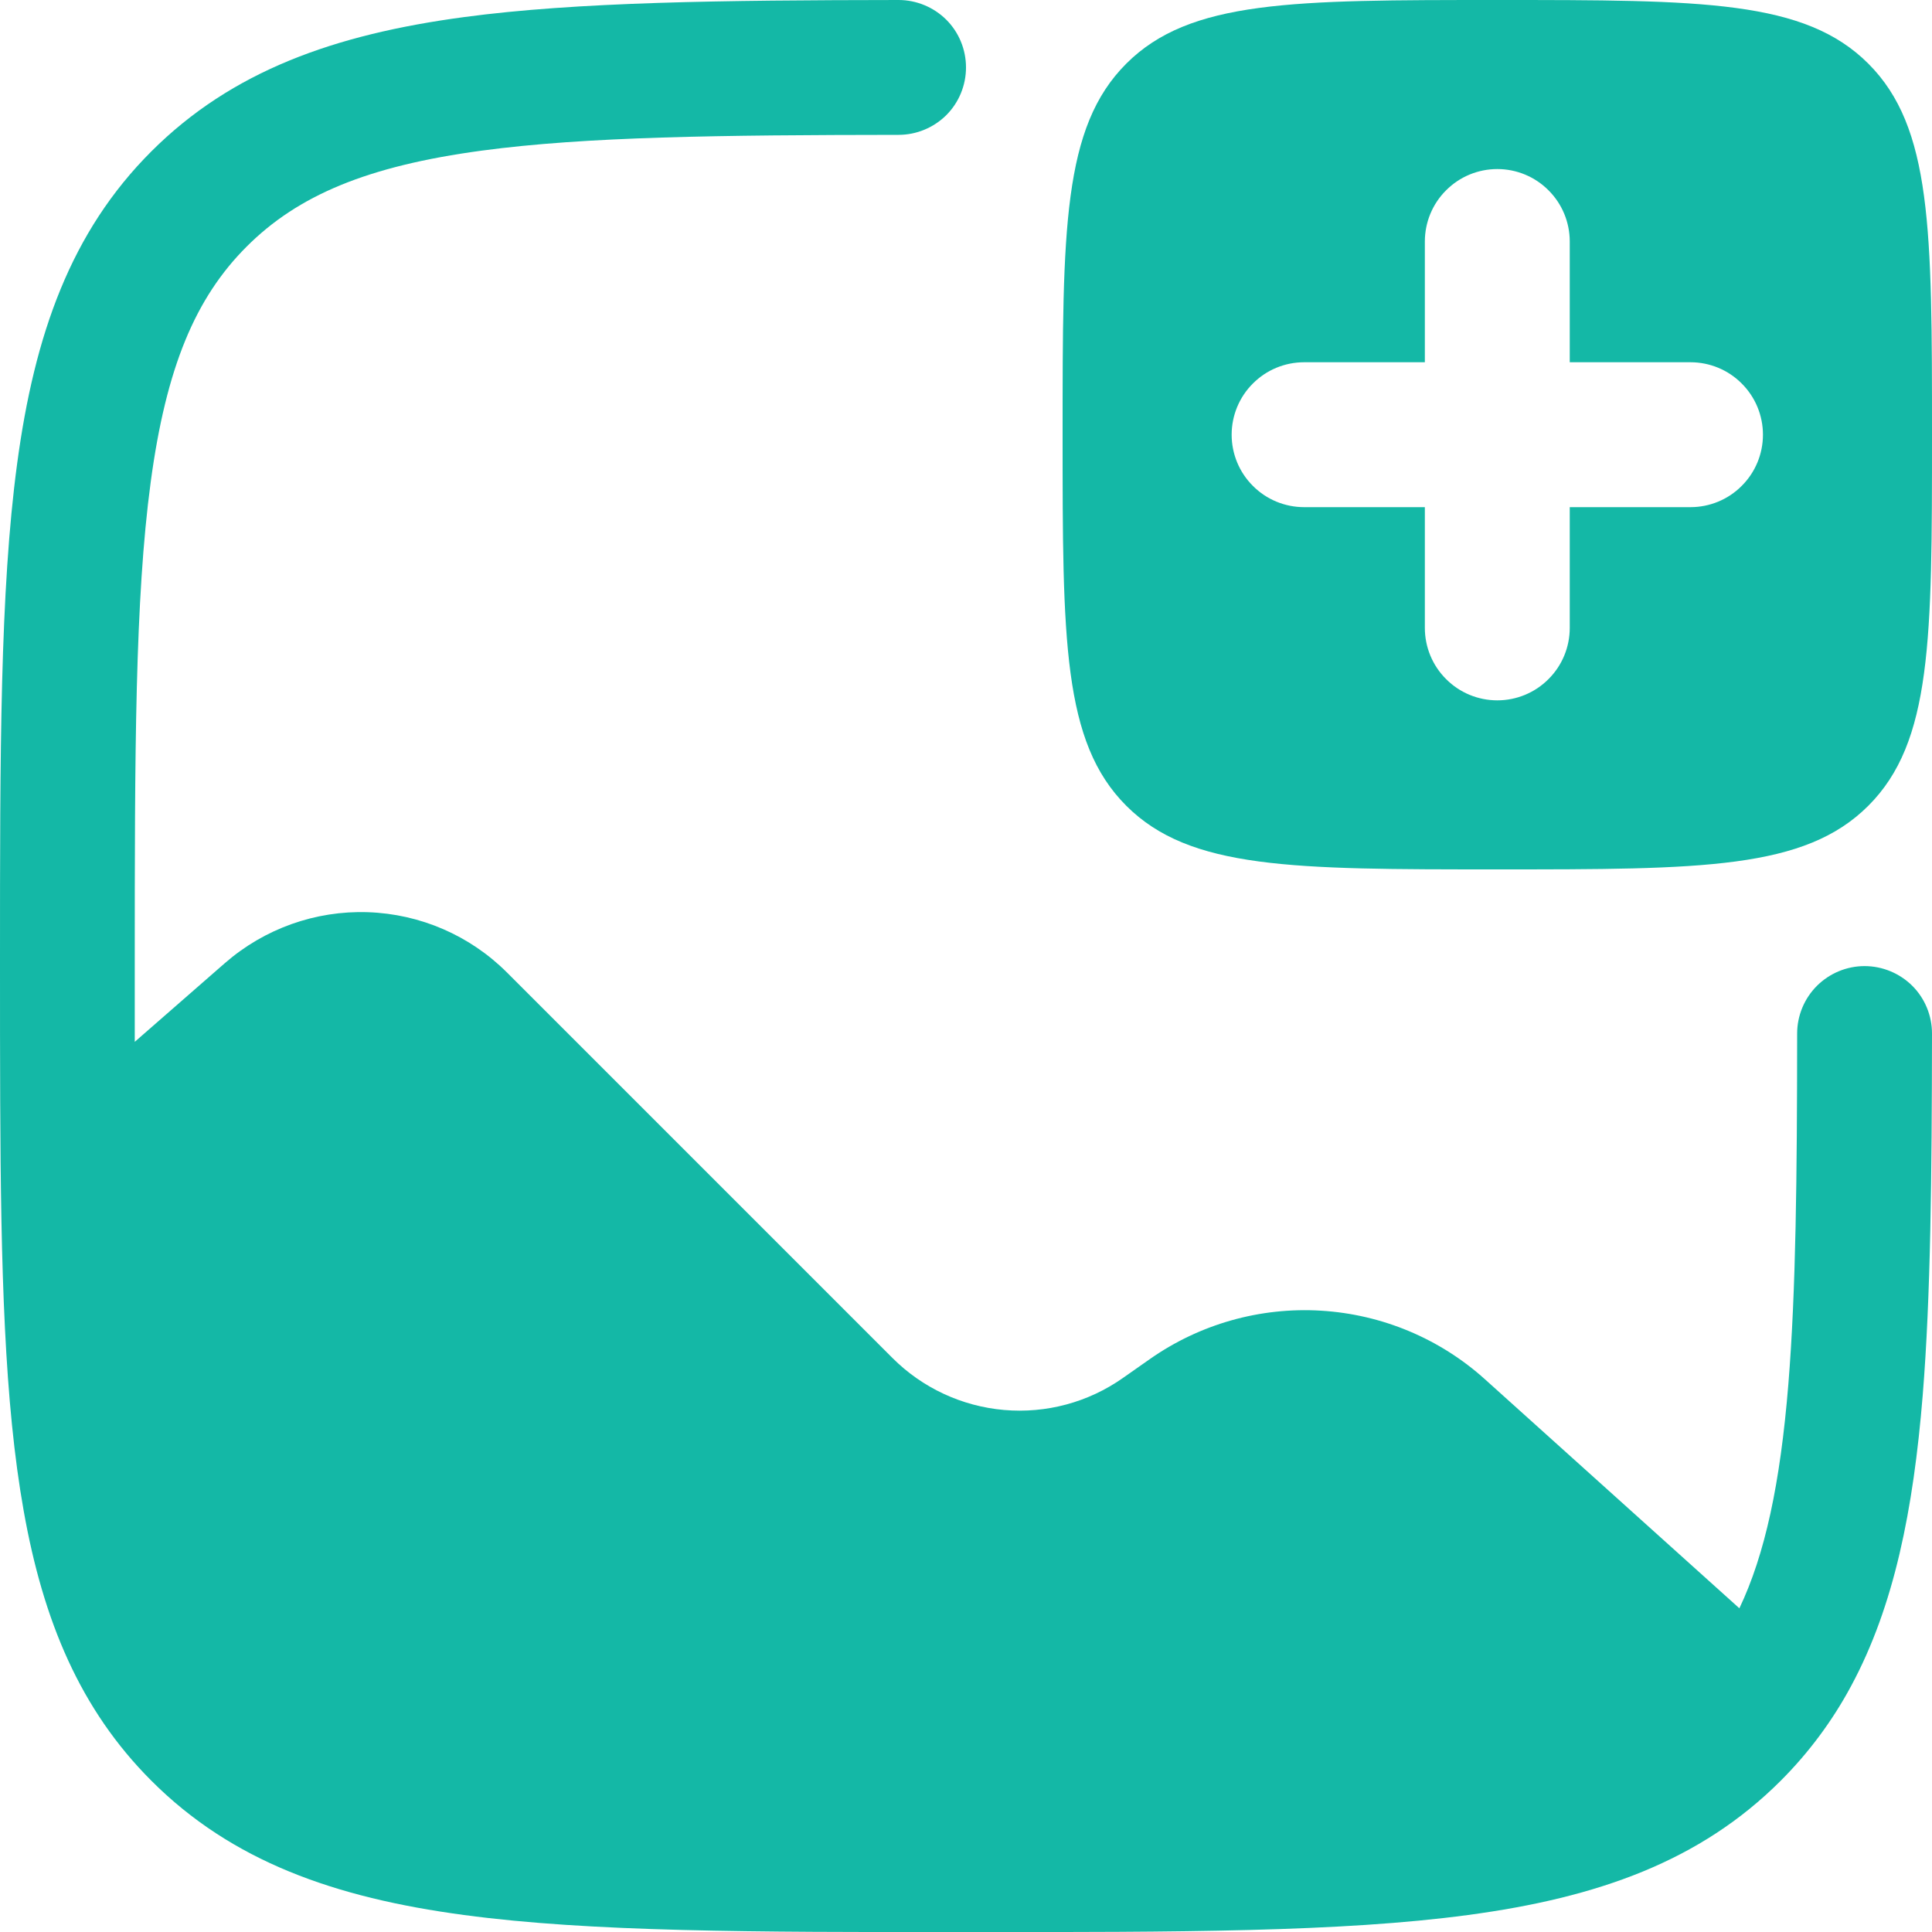 <svg width="20" height="20" viewBox="0 0 20 20" fill="none" xmlns="http://www.w3.org/2000/svg">
<path fill-rule="evenodd" clip-rule="evenodd" d="M15.5 9C13.379 9 12.318 9 11.659 8.341C11 7.682 11 6.621 11 4.5C11 2.379 11 1.318 11.659 0.659C12.318 -5.96046e-08 13.379 0 15.5 0C17.621 0 18.682 -5.96046e-08 19.341 0.659C20 1.318 20 2.379 20 4.5C20 6.621 20 7.682 19.341 8.341C18.682 9 17.621 9 15.5 9ZM16.25 2.5C16.25 2.301 16.171 2.11 16.03 1.97C15.89 1.829 15.699 1.75 15.5 1.75C15.301 1.75 15.11 1.829 14.97 1.97C14.829 2.11 14.75 2.301 14.75 2.5V3.75H13.5C13.301 3.75 13.11 3.829 12.97 3.97C12.829 4.11 12.75 4.301 12.75 4.5C12.75 4.699 12.829 4.89 12.97 5.03C13.11 5.171 13.301 5.25 13.5 5.25H14.75V6.5C14.75 6.699 14.829 6.89 14.97 7.03C15.11 7.171 15.301 7.25 15.5 7.25C15.699 7.25 15.89 7.171 16.03 7.03C16.171 6.89 16.25 6.699 16.25 6.5V5.25H17.5C17.699 5.25 17.89 5.171 18.03 5.03C18.171 4.89 18.25 4.699 18.25 4.5C18.25 4.301 18.171 4.11 18.03 3.97C17.89 3.829 17.699 3.75 17.5 3.75H16.25V2.5Z" fill="#14B8A6"/>
<path d="M20 10.699C19.998 12.169 19.987 13.417 19.904 14.442C19.807 15.632 19.608 16.626 19.164 17.451C18.97 17.813 18.724 18.144 18.434 18.434C17.601 19.267 16.541 19.644 15.197 19.824C13.884 20.001 12.2 20.001 10.053 20.001H9.947C7.799 20.001 6.117 20.001 4.803 19.824C3.46 19.644 2.399 19.267 1.567 18.434C0.829 17.696 0.447 16.778 0.245 15.639C0.045 14.519 0.009 13.127 0.002 11.398C0 10.958 -0 10.492 0 10.001V9.947C0 7.799 0 6.117 0.177 4.803C0.357 3.46 0.734 2.399 1.567 1.567C2.4 0.735 3.46 0.357 4.803 0.177C5.971 0.02 7.473 0.002 9.302 0C9.487 0 9.665 0.074 9.796 0.204C9.927 0.335 10 0.513 10 0.698C10 0.883 9.927 1.061 9.796 1.192C9.665 1.322 9.487 1.396 9.302 1.396C7.447 1.398 6.068 1.414 4.989 1.559C3.8 1.719 3.083 2.023 2.553 2.553C2.023 3.083 1.72 3.801 1.56 4.991C1.397 6.201 1.395 7.789 1.395 10.001V10.785L2.327 9.971C2.736 9.614 3.265 9.425 3.807 9.443C4.35 9.461 4.865 9.684 5.249 10.068L9.239 14.058C9.549 14.368 9.958 14.558 10.394 14.596C10.83 14.634 11.266 14.517 11.624 14.265L11.902 14.07C12.419 13.707 13.044 13.53 13.674 13.568C14.305 13.606 14.904 13.856 15.373 14.279L18.006 16.649C18.271 16.092 18.429 15.361 18.513 14.329C18.592 13.357 18.603 12.177 18.604 10.699C18.604 10.514 18.678 10.336 18.809 10.205C18.94 10.075 19.117 10.001 19.302 10.001C19.487 10.001 19.665 10.075 19.796 10.205C19.927 10.336 20 10.514 20 10.699Z" fill="#14B8A6"/>
</svg>
